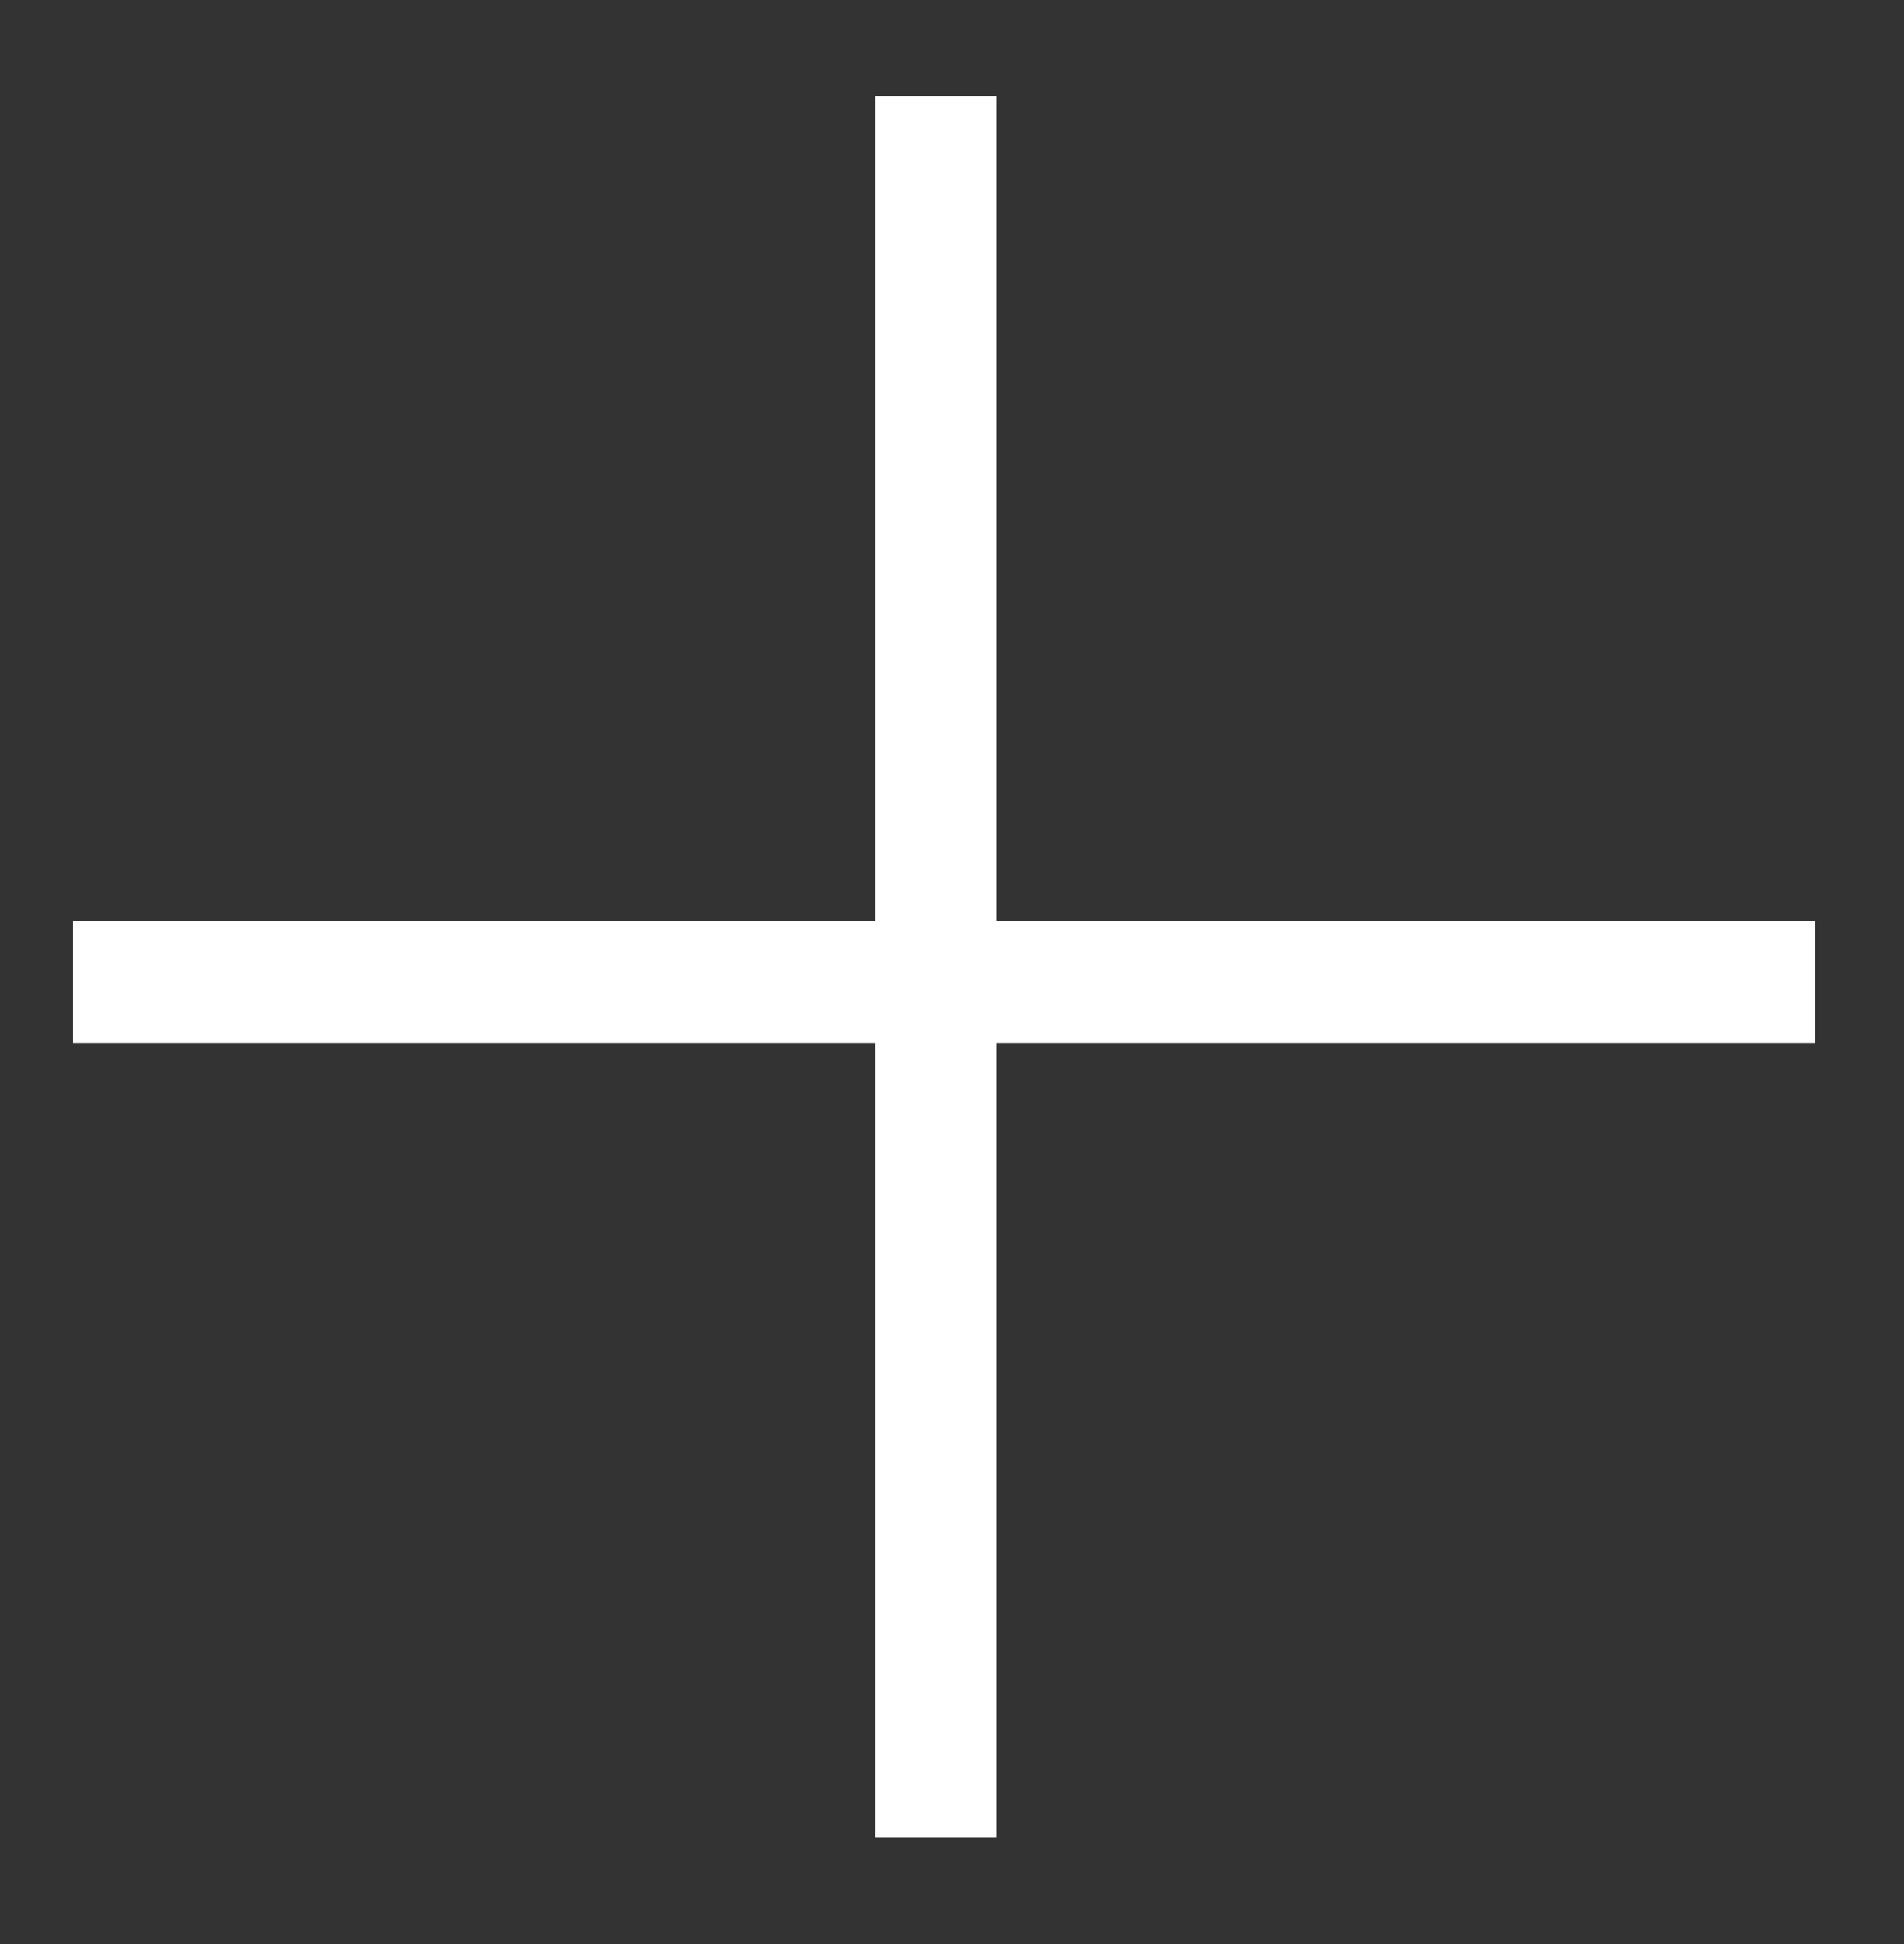 <svg width="47" height="48" viewBox="0 0 47 48" fill="none" xmlns="http://www.w3.org/2000/svg">
<rect x="0" y="0" width="47" height="48" fill="#333333" stroke="none"/>
<rect x="21.602" y="45.374" width="43" height="3" transform="rotate(-90 21.602 45.374)" fill="white"/>
<rect x="1.804" y="22.747" width="43" height="3" fill="white"/>
</svg>
